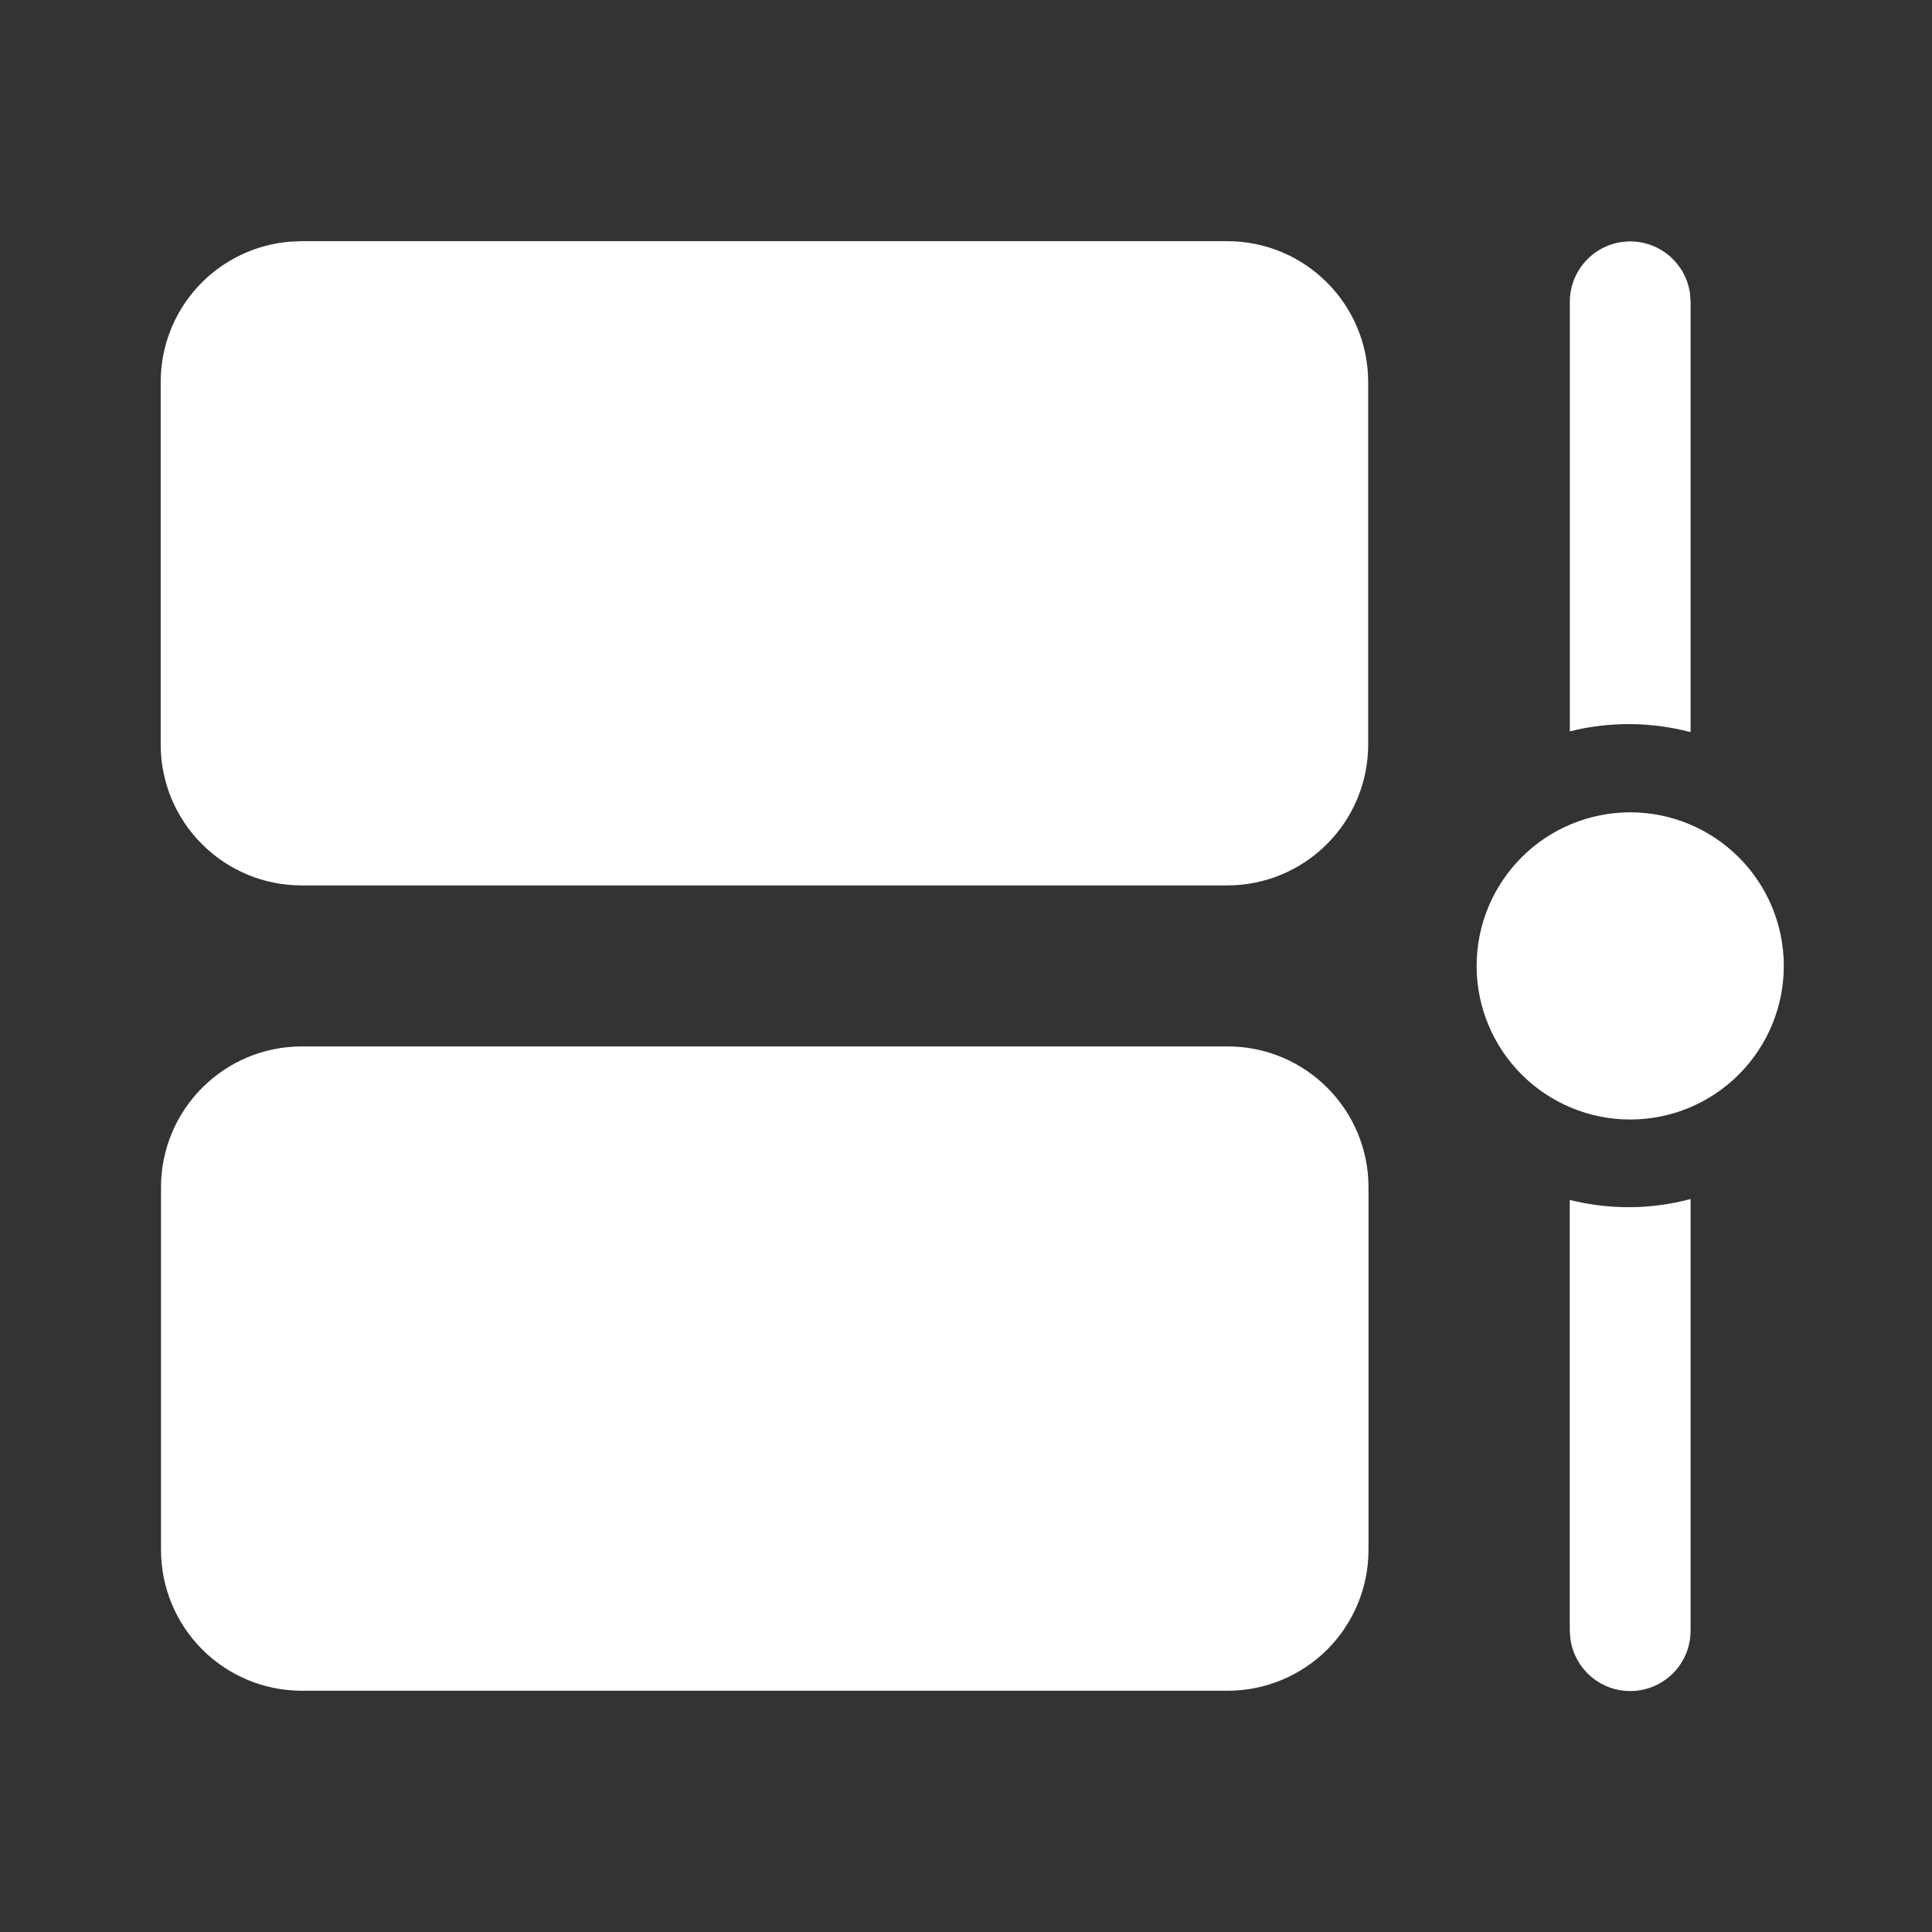 <svg width="24" height="24" viewBox="0 0 24 24" fill="none" xmlns="http://www.w3.org/2000/svg">
<rect x="0" y="0" width="24" height="24" fill="#333333" stroke="none"/>
<path d="M15.25 12.999C16.217 12.999 17 13.783 17 14.749V19.253C17 19.717 16.816 20.162 16.488 20.491C16.159 20.819 15.714 21.003 15.25 21.003H3.75C3.286 21.003 2.841 20.819 2.513 20.491C2.184 20.162 2 19.717 2 19.253V14.749C2 13.783 2.784 12.999 3.75 12.999H15.25ZM21.001 14.895V20.249C21.003 20.441 20.932 20.625 20.802 20.766C20.672 20.906 20.493 20.992 20.302 21.005C20.111 21.018 19.923 20.958 19.775 20.836C19.627 20.714 19.531 20.541 19.507 20.351L19.5 20.249V14.906C19.993 15.03 20.51 15.026 21.001 14.895ZM20.251 10.091C20.757 10.091 21.242 10.292 21.6 10.65C21.958 11.008 22.159 11.493 22.159 11.999C22.159 12.505 21.958 12.99 21.6 13.348C21.242 13.706 20.757 13.907 20.251 13.907C19.745 13.907 19.26 13.706 18.902 13.348C18.544 12.99 18.343 12.505 18.343 11.999C18.343 11.493 18.544 11.008 18.902 10.65C19.26 10.292 19.745 10.091 20.251 10.091ZM15.246 2.996C16.213 2.996 16.996 3.78 16.996 4.746V9.249C16.996 9.713 16.812 10.158 16.483 10.486C16.155 10.815 15.71 10.999 15.246 10.999H3.746C3.282 10.999 2.837 10.815 2.509 10.486C2.18 10.158 1.996 9.713 1.996 9.249V4.746C1.996 4.307 2.161 3.883 2.459 3.56C2.757 3.237 3.165 3.038 3.603 3.002L3.746 2.996H15.246ZM20.251 2.999C20.433 2.999 20.608 3.065 20.744 3.184C20.881 3.304 20.97 3.468 20.994 3.648L21.001 3.749V9.095C20.51 8.965 19.994 8.962 19.501 9.085V3.749C19.501 3.55 19.58 3.359 19.721 3.219C19.861 3.078 20.052 2.999 20.251 2.999Z" fill="white" style="fill:white;fill-opacity:1;"/>
</svg>
